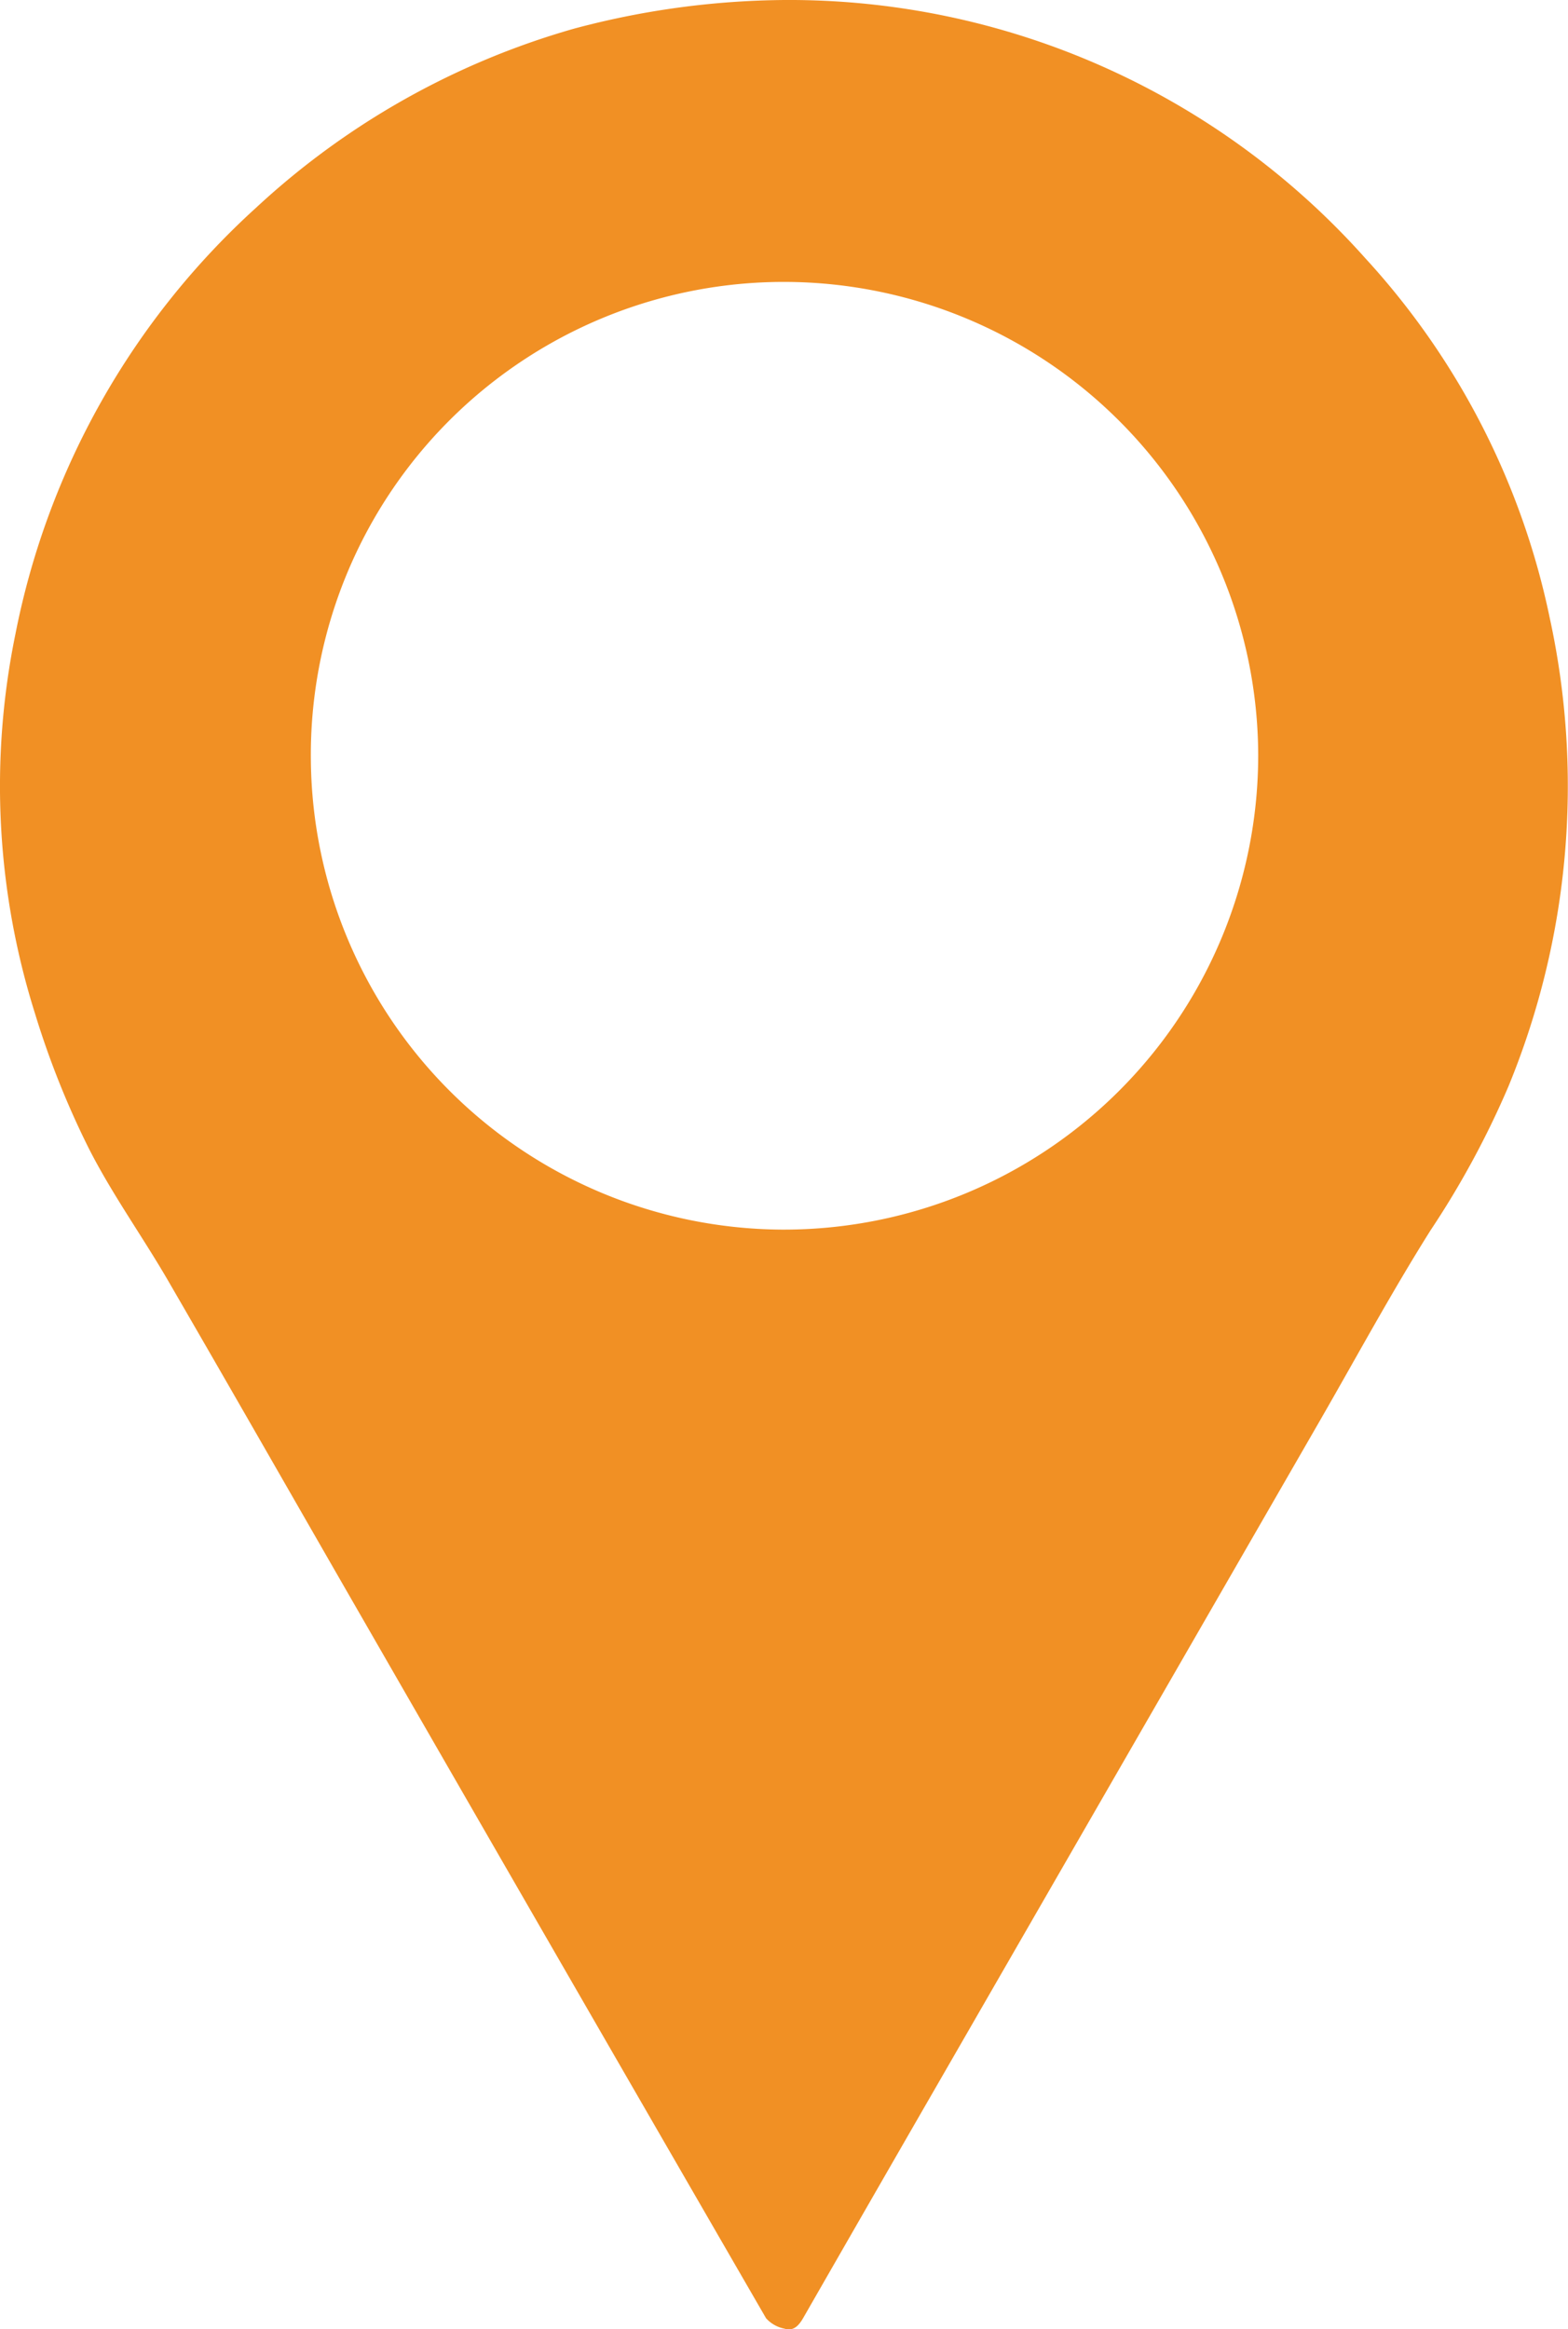 <svg id="LOCATION_ICON" data-name="LOCATION ICON" xmlns="http://www.w3.org/2000/svg" width="17.922" height="26.621" viewBox="0 0 17.922 26.621">
  <path id="Path_986" data-name="Path 986" d="M-304.436,113.863a8.823,8.823,0,0,1,6.639,2.951,8.684,8.684,0,0,1,2.108,4.11,9.024,9.024,0,0,1-.472,5.356,10.19,10.19,0,0,1-.89,1.644c-.448.712-.849,1.454-1.269,2.183l-4.36,7.567q-.77,1.336-1.537,2.673c-.052.091-.111.164-.222.129a.377.377,0,0,1-.207-.118q-2.3-3.978-4.593-7.963c-.739-1.283-1.473-2.57-2.216-3.851-.3-.524-.66-1.02-.933-1.558a9.949,9.949,0,0,1-.615-1.543,8.641,8.641,0,0,1-.222-4.337,8.891,8.891,0,0,1,2.751-4.87,8.939,8.939,0,0,1,3.635-2.046A9.549,9.549,0,0,1-304.436,113.863Zm5.415,8.622a5.423,5.423,0,0,0-5.407-5.4,5.406,5.406,0,0,0-5.421,5.46,5.416,5.416,0,0,0,5.375,5.371A5.422,5.422,0,0,0-299.021,122.485Z" transform="translate(313.402 -113.863)" fill="#f19024"/>
</svg>
